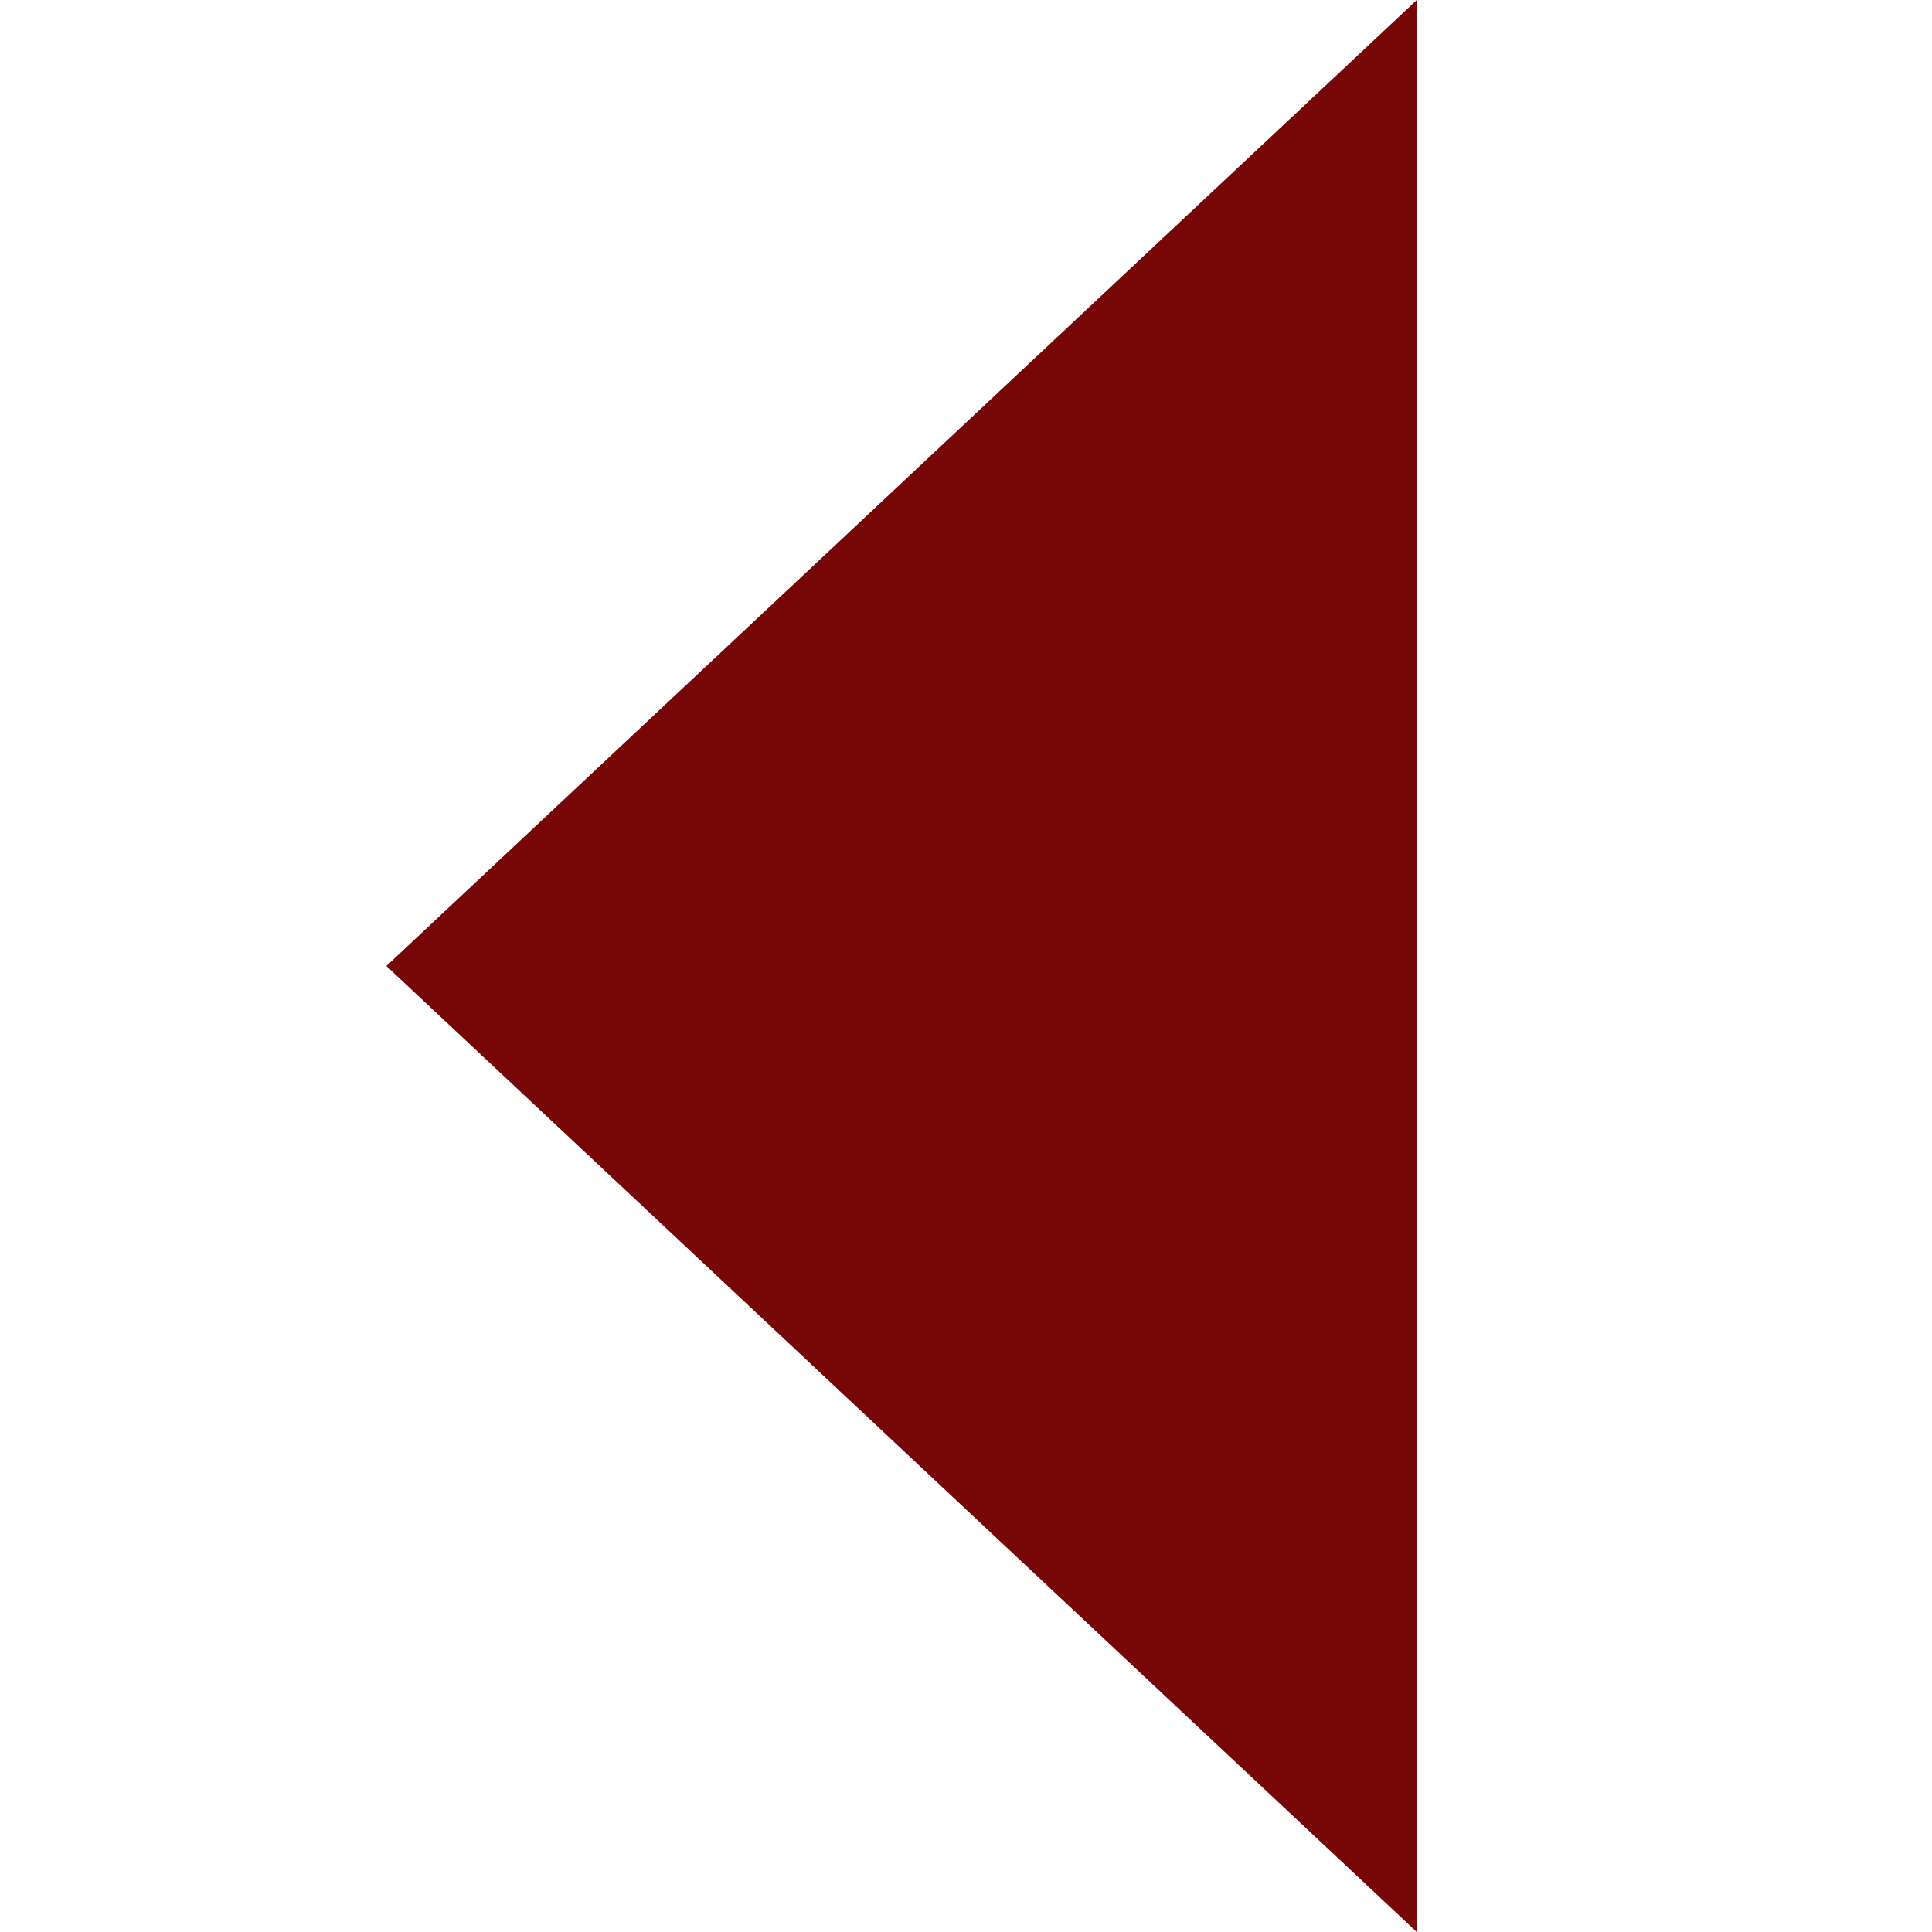 <svg width="100" height="100" viewBox="0 0 100 100" fill="none" xmlns="http://www.w3.org/2000/svg">
<g clip-path="url(#clip0_301_54)">
<path d="M20 50L73.333 0V100L20 50Z" fill="#770606"/>
</g>
<defs>
<clipPath id="clip0_301_54">
<rect width="100" height="100" fill="white"/>
</clipPath>
</defs>
</svg>
